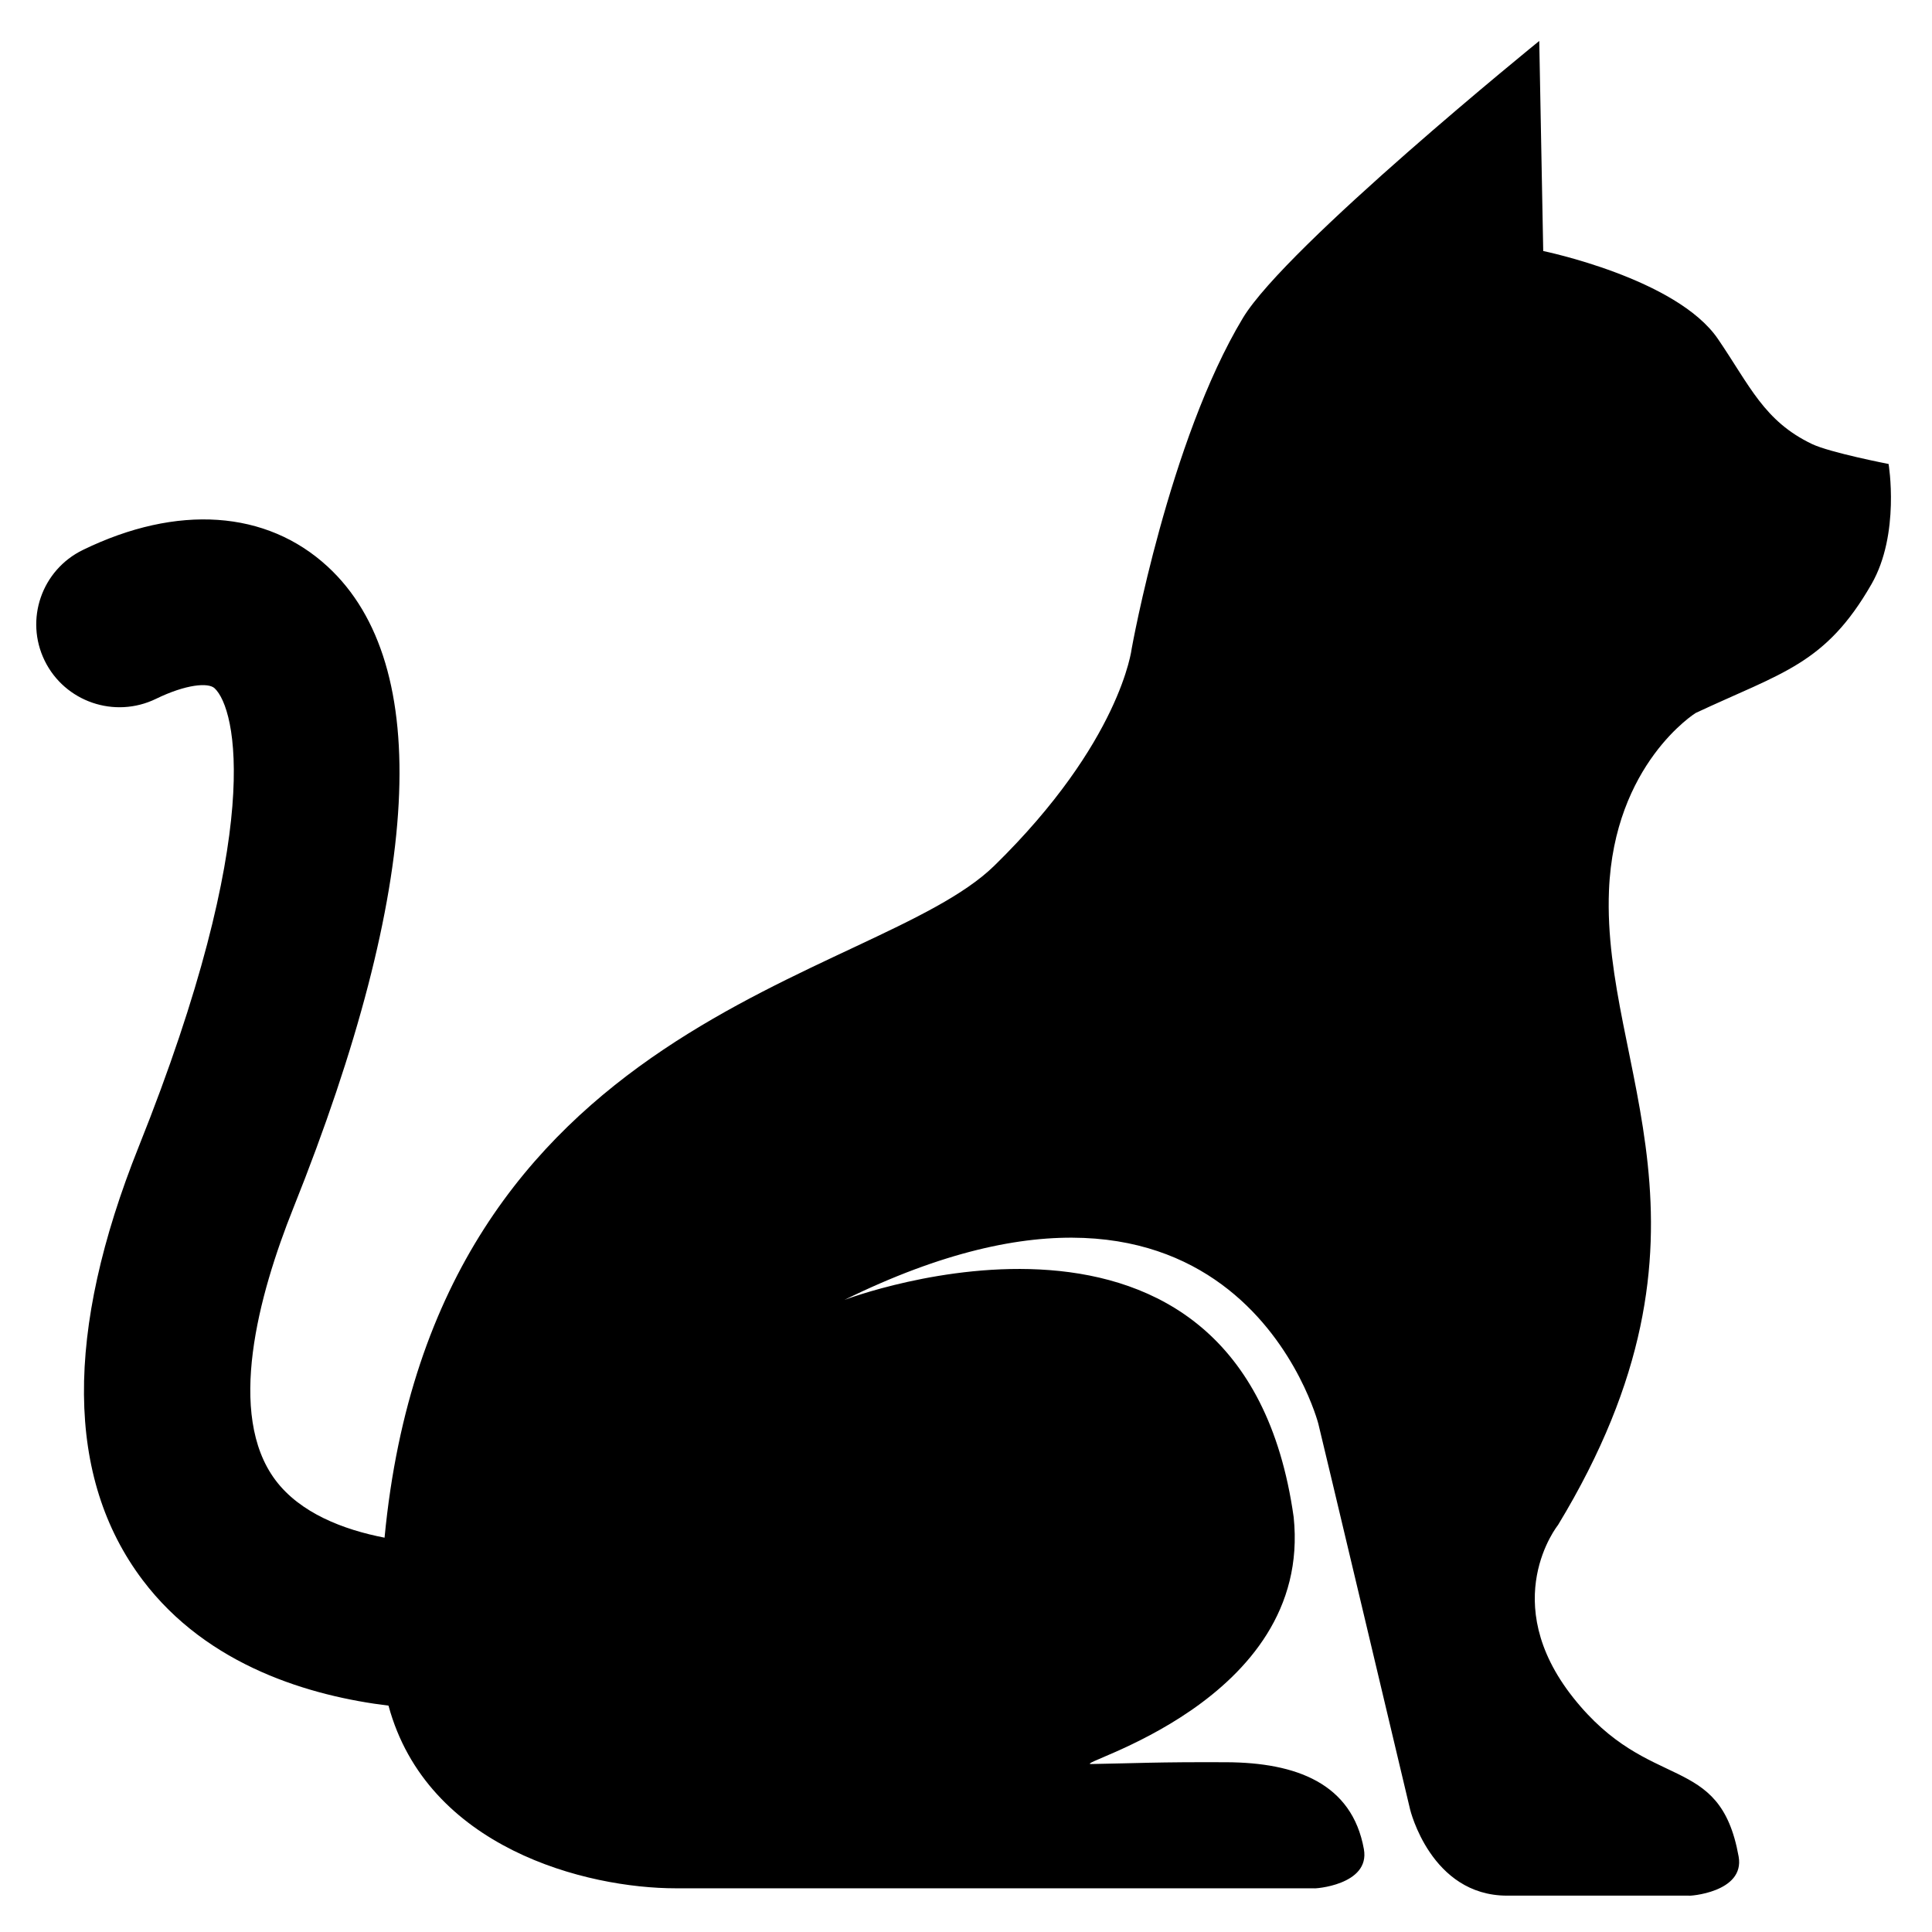 <?xml version="1.0" encoding="UTF-8" standalone="no"?>
<svg
   xmlns:dc="http://purl.org/dc/elements/1.1/"
   xmlns:cc="http://creativecommons.org/ns#"
   xmlns:rdf="http://www.w3.org/1999/02/22-rdf-syntax-ns#"
   xmlns:svg="http://www.w3.org/2000/svg"
   xmlns="http://www.w3.org/2000/svg"
   xmlns:sodipodi="http://sodipodi.sourceforge.net/DTD/sodipodi-0.dtd"
   xmlns:inkscape="http://www.inkscape.org/namespaces/inkscape"
   width="20"
   height="20"
   viewBox="0 0 20 20"
   version="1.1"
   id="svg838"
   inkscape:version="1.0.1 (3bc2e813f5, 2020-09-07)"
   sodipodi:docname="tough_nimble.svg">
  <defs
     id="defs832" />
  <sodipodi:namedview
     id="base"
     pagecolor="#ffffff"
     bordercolor="#666666"
     borderopacity="1.0"
     inkscape:pageopacity="0.0"
     inkscape:pageshadow="2"
     inkscape:zoom="15.839192"
     inkscape:cx="7.041573"
     inkscape:cy="8.6740927"
     inkscape:document-units="mm"
     inkscape:current-layer="layer1"
     inkscape:document-rotation="0"
     showgrid="false"
     units="px"
     inkscape:window-width="1267"
     inkscape:window-height="1040"
     inkscape:window-x="75"
     inkscape:window-y="0"
     inkscape:window-maximized="0"
     inkscape:pagecheckerboard="true" />
  <g
     inkscape:label="Layer 1"
     inkscape:groupmode="layer"
     id="layer1">
    <g
       id="g4675-6"
       transform="matrix(-0.192,0,0,0.192,19.575,0.424)">
      <path
         inkscape:connector-curvature="0"
         d="m 0.127,22.808 c 0,0 3.159,-0.613 4.129,-1.076 2.588,-1.236 3.353,-3.149 5.073,-5.667 2.229,-3.265 9.419,-4.739 9.419,-4.739 L 18.962,0 c 0,0 13.638,11.055 15.976,14.933 3.988,6.616 5.997,17.824 5.997,17.824 0,0 0.579,5.034 7.408,11.711 6.44,6.298 30.19,8.071 32.876,36.23 2.221,-0.43 4.558,-1.33 5.887,-3.109 2.637,-3.53 0.926,-9.928 -0.973,-14.674 -6.938,-17.329 -7.577,-29.283 -1.852,-34.569 3.303,-3.049 8.112,-3.379 13.199,-0.905 2.227,1.082 3.15,3.757 2.063,5.975 -1.089,2.217 -3.774,3.137 -6.003,2.053 -1.621,-0.788 -2.816,-0.884 -3.155,-0.571 -1.179,1.089 -2.743,7.65 4.086,24.713 4.006,10.008 3.938,17.867 -0.2,23.36 -3.523,4.676 -9.107,6.274 -13.265,6.783 -2.081,7.689 -10.677,9.848 -15.487,9.848 -2.791,0 -31.844,0 -34.414,0 0.035,0.035 -3.038,-0.162 -2.688,-2.111 0.638,-3.553 3.663,-4.669 7.416,-4.686 3.753,-0.017 4.806,0.054 7.28,0.097 1.242,0.021 -11.955,-3.308 -10.91,-13.315 2.796,-19.895 24.22,-11.71 24.22,-11.71 -21.124,-10.388 -25.548,6.67 -25.548,6.67 -0.031,0.08 -4.949,20.8 -4.949,20.8 0,0 -1.113,4.651 -5.23,4.651 -2.791,0 -7.226,0 -9.796,0 0.035,0.035 -3.038,-0.161 -2.688,-2.111 1.021,-5.684 4.791,-3.361 8.916,-8.561 4.125,-5.2 0.825,-9.306 0.825,-9.306 C 8.329,64.147 15.589,55.417 15.203,45.811 14.928,38.97 10.529,36.233 10.529,36.233 5.855,34.044 3.532,33.612 1.048,29.285 -0.505,26.579 0.127,22.808 0.127,22.808 Z"
         id="path4673-7" />
    </g>
  </g>
</svg>
